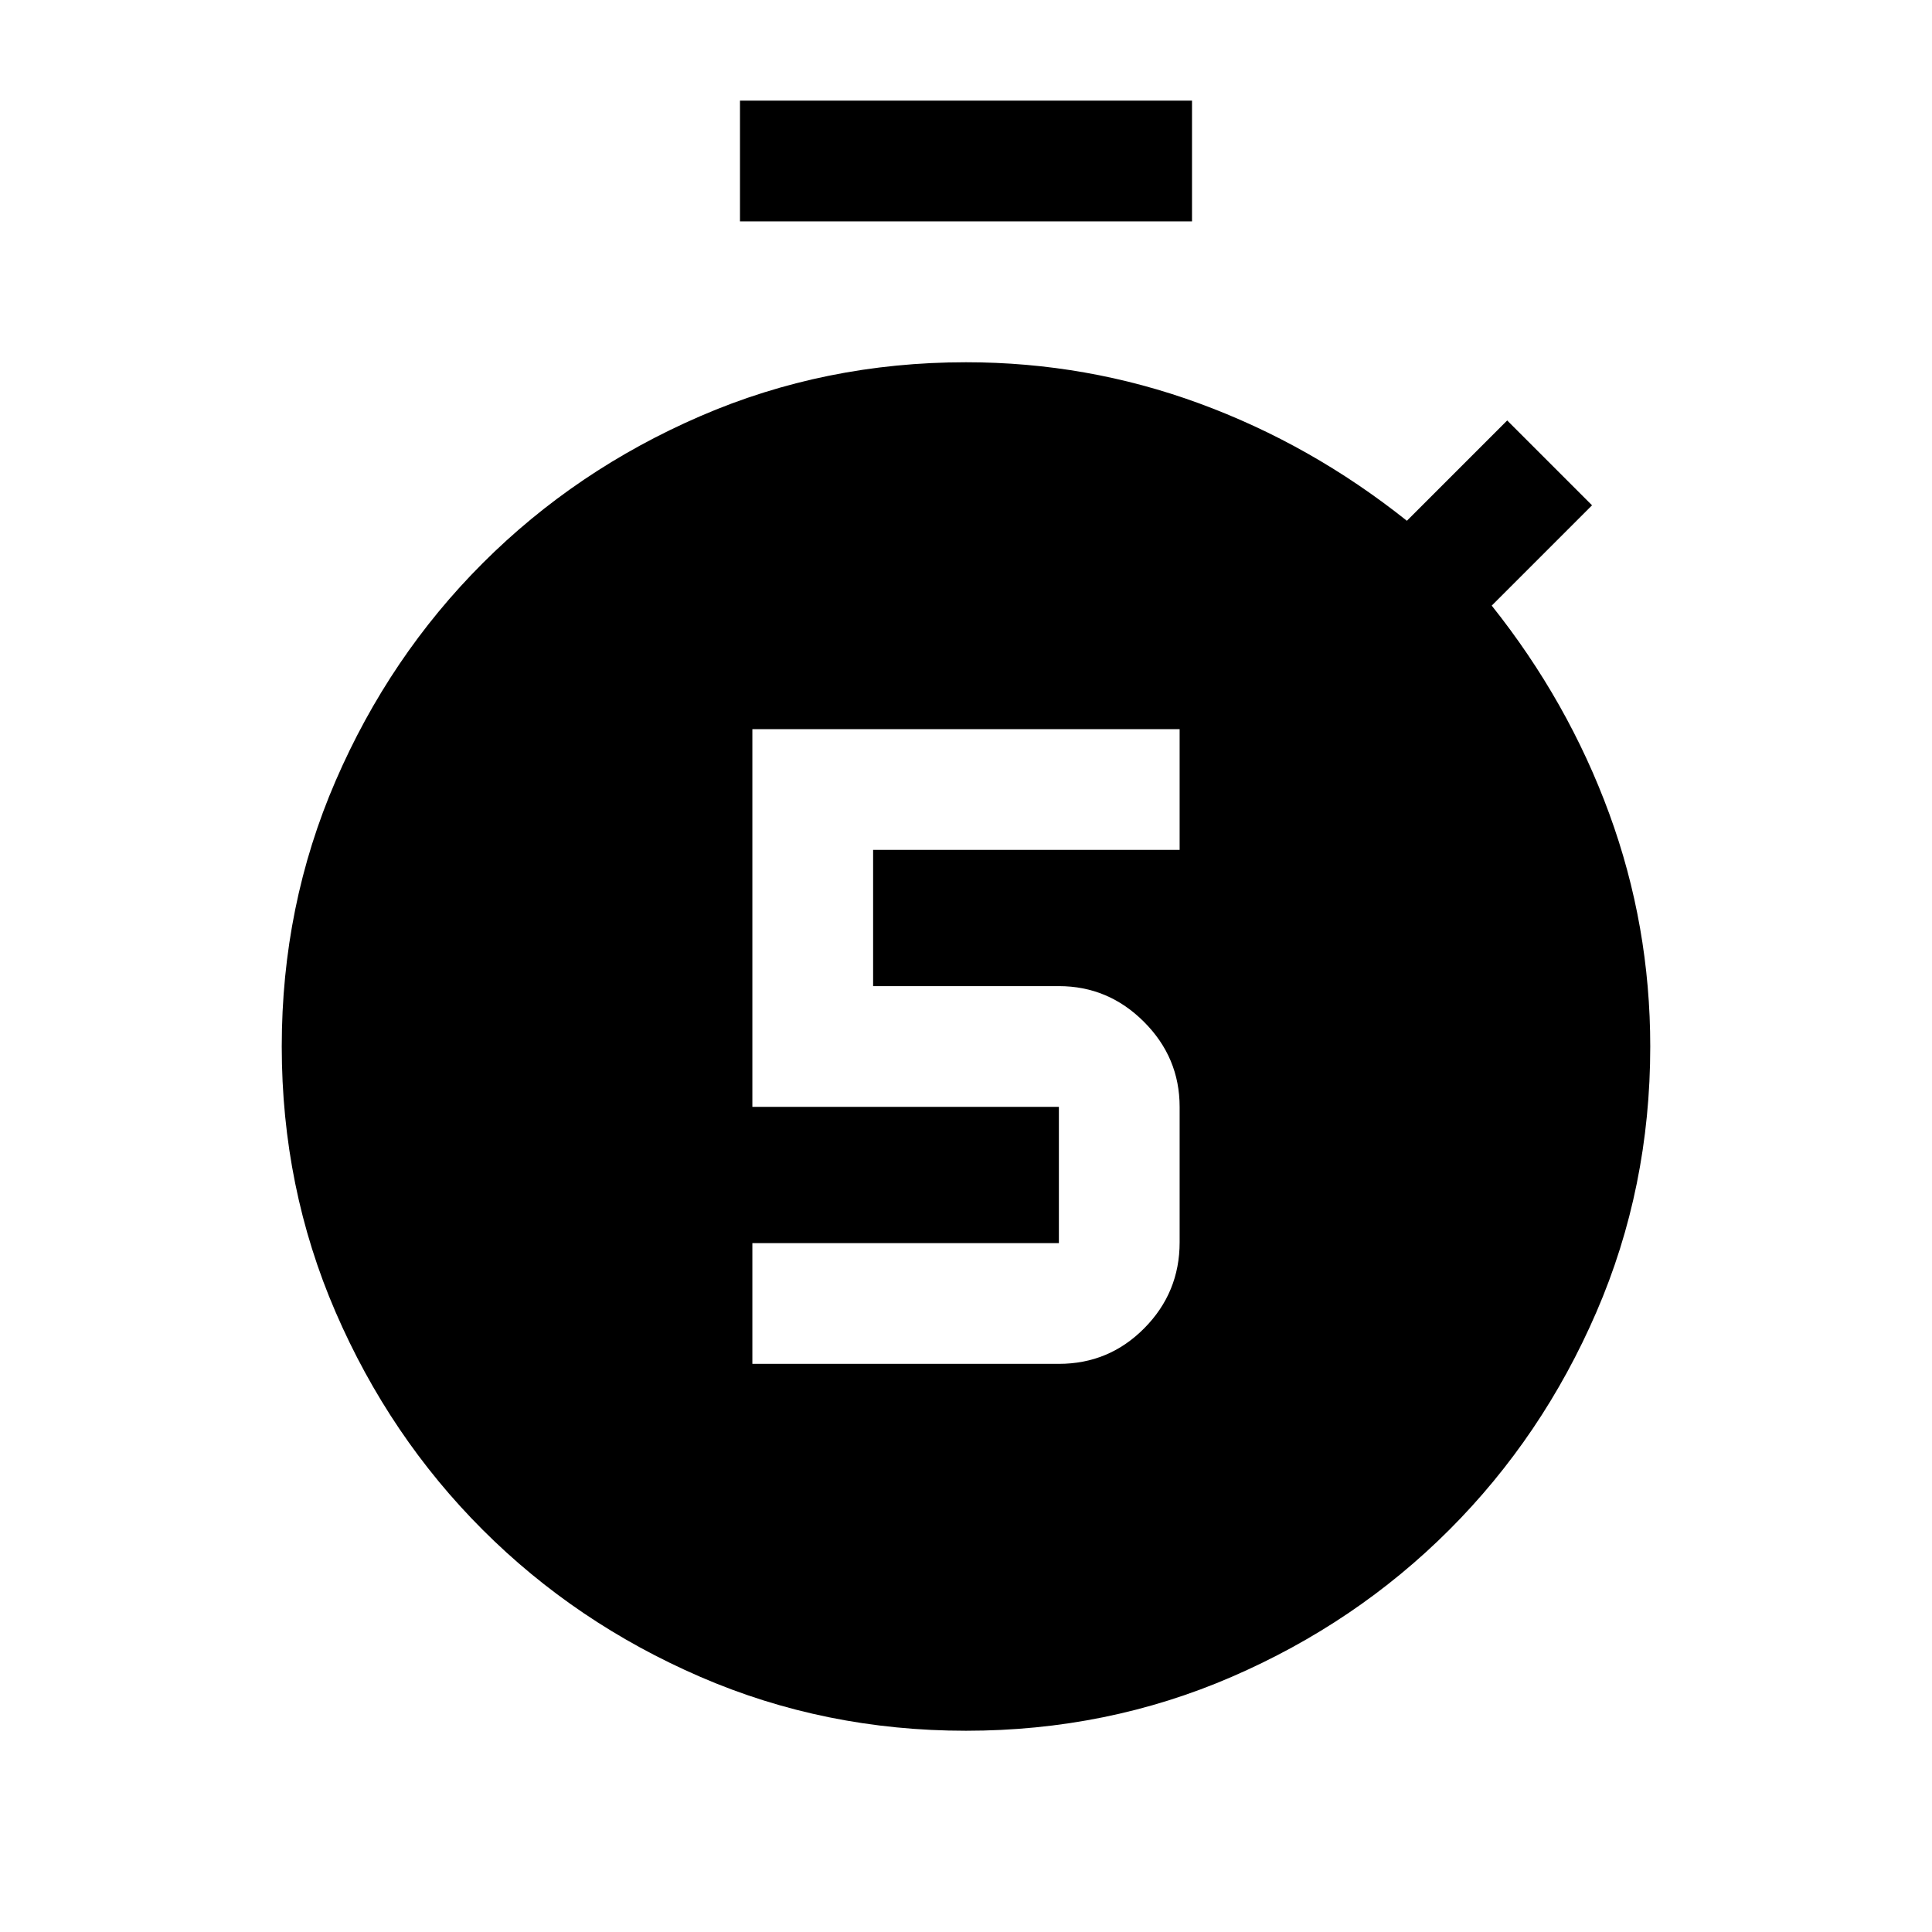 <svg xmlns="http://www.w3.org/2000/svg" height="24" viewBox="0 -960 960 960" width="24"><path d="M373.847-282.309h152.307q24.923 0 42.461-17.73t17.538-42.653v-67.309q0-24.538-17.731-42.268-17.73-17.73-42.268-17.73h-92.308v-67.694h152.307v-59.998H373.847v187.69h152.307v67.694H373.847v59.998Zm-6.154-567.692v-59.998h224.614v59.998H367.693Zm112.307 750q-70.154 0-131.999-26.77-61.846-26.769-108.154-73.076-46.307-46.308-73.076-108.154-26.77-61.845-26.77-131.999t26.77-131.999q26.769-61.846 73.076-108.154 46.308-46.307 108.154-73.076 61.845-26.77 131.999-26.77 60.077 0 115.731 20.385 55.653 20.385 103.345 58.385l49.846-49.846 42.153 42.153-49.846 49.846q38 47.692 58.385 103.345Q819.999-500.077 819.999-440q0 70.154-26.77 131.999-26.769 61.846-73.076 108.154-46.308 46.307-108.154 73.076-61.845 26.77-131.999 26.77Z"/></svg>